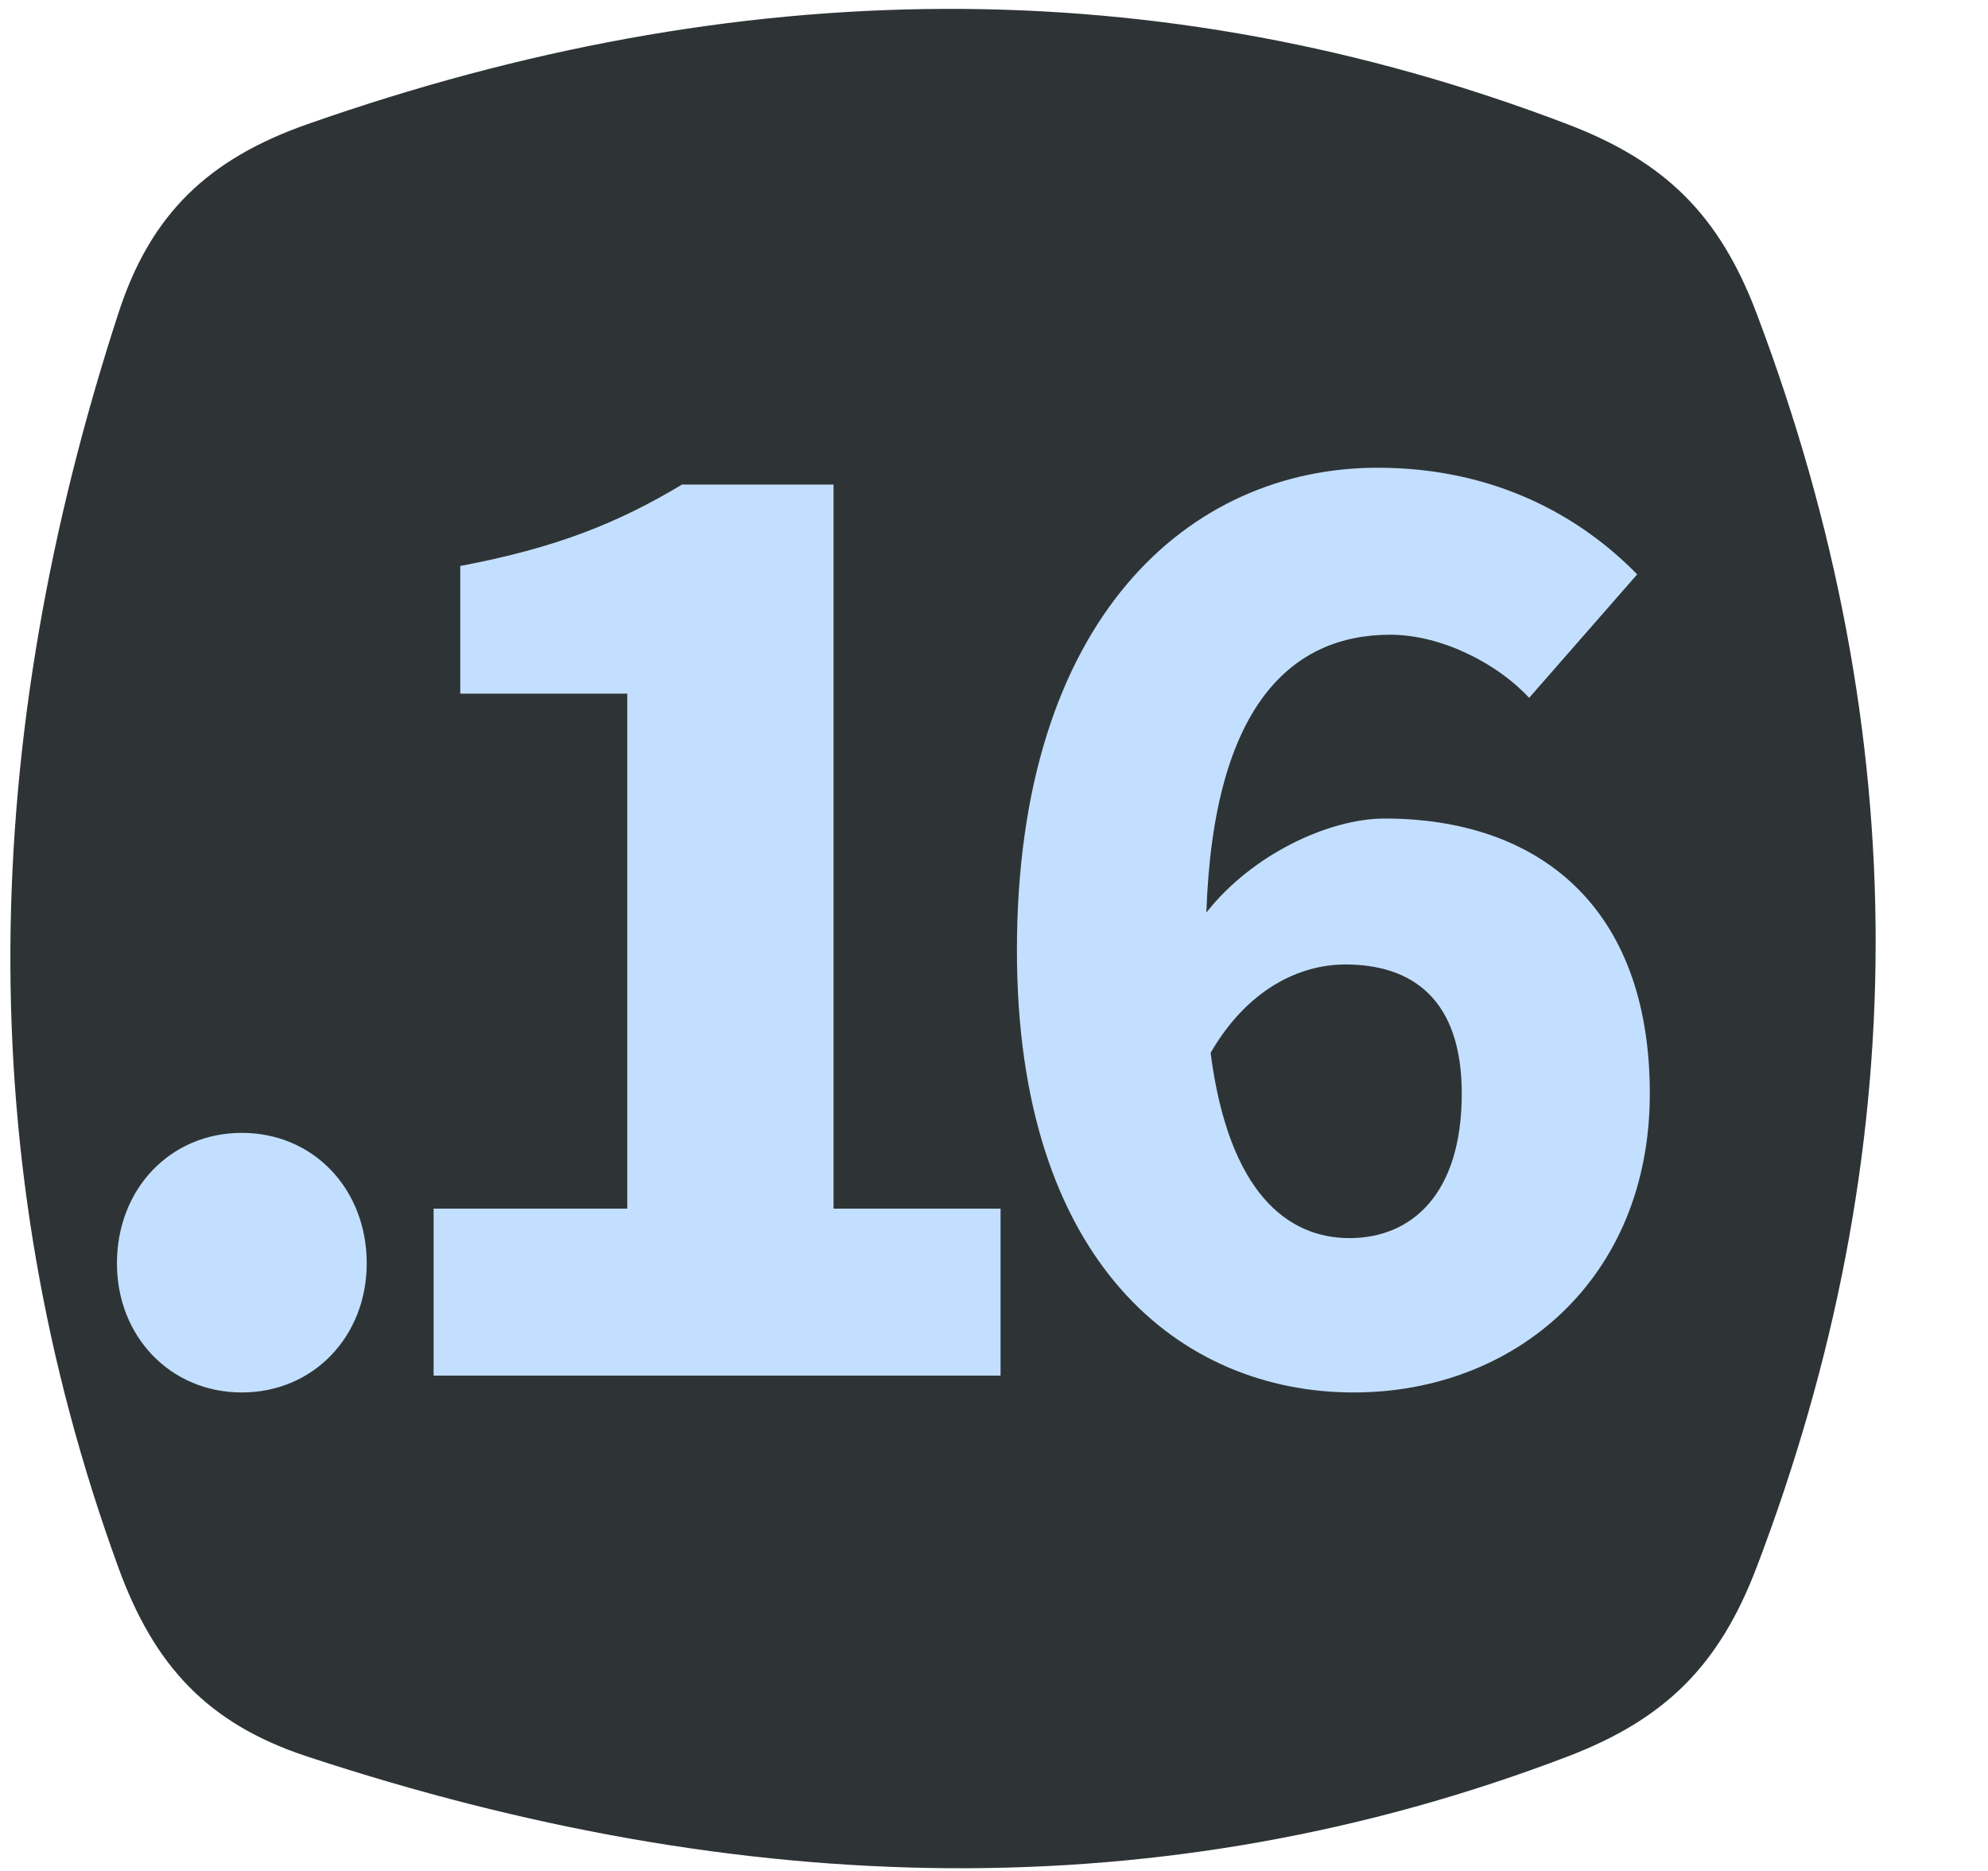 <?xml version="1.0" encoding="UTF-8"?>
<svg width="17px" height="16px" viewBox="0 0 17 16" version="1.1" xmlns="http://www.w3.org/2000/svg" xmlns:xlink="http://www.w3.org/1999/xlink">
    <title>float_16</title>
    <g id="Page-1" stroke="none" stroke-width="1" fill="none" fill-rule="evenodd">
        <g id="float_16" fill-rule="nonzero">
            <path d="M2.626,1.063 C6.303,-0.23 9.899,-0.276 13.406,1.063 C14.241,1.382 14.703,1.841 15.02,2.677 C16.39,6.297 16.368,9.873 15.02,13.407 C14.701,14.242 14.241,14.702 13.406,15.021 C9.945,16.343 6.342,16.247 2.626,15.021 C1.777,14.741 1.319,14.247 1.013,13.407 C-0.259,9.918 -0.179,6.336 1.013,2.677 C1.289,1.827 1.783,1.36 2.626,1.063 Z" id="rect11049" fill="#2E3436"></path>
            <path d="M2.068,11.908 C2.68,11.908 3.136,11.428 3.136,10.804 C3.136,10.168 2.68,9.688 2.068,9.688 C1.456,9.688 1,10.168 1,10.804 C1,11.428 1.456,11.908 2.068,11.908 Z M8.556,11.764 L8.556,10.336 L7.128,10.336 L7.128,4.144 L5.832,4.144 C5.292,4.468 4.764,4.684 3.936,4.84 L3.936,5.932 L5.364,5.932 L5.364,10.336 L3.708,10.336 L3.708,11.764 L8.556,11.764 Z M11.576,11.908 C12.956,11.908 14.108,10.936 14.108,9.352 C14.108,7.744 13.148,7 11.84,7 C11.372,7 10.712,7.3 10.316,7.804 C10.376,6.028 11.048,5.428 11.888,5.428 C12.332,5.428 12.812,5.68 13.076,5.968 L14,4.912 C13.52,4.42 12.788,4 11.78,4 C10.172,4 8.696,5.284 8.696,8.128 C8.696,10.804 10.1,11.908 11.576,11.908 Z M11.54,10.588 C11.012,10.588 10.508,10.204 10.352,9.004 C10.664,8.464 11.108,8.248 11.504,8.248 C12.08,8.248 12.5,8.548 12.5,9.352 C12.5,10.216 12.068,10.588 11.54,10.588 Z" id=".16" fill="#C3DFFF"></path>
        </g>
    </g>
</svg>